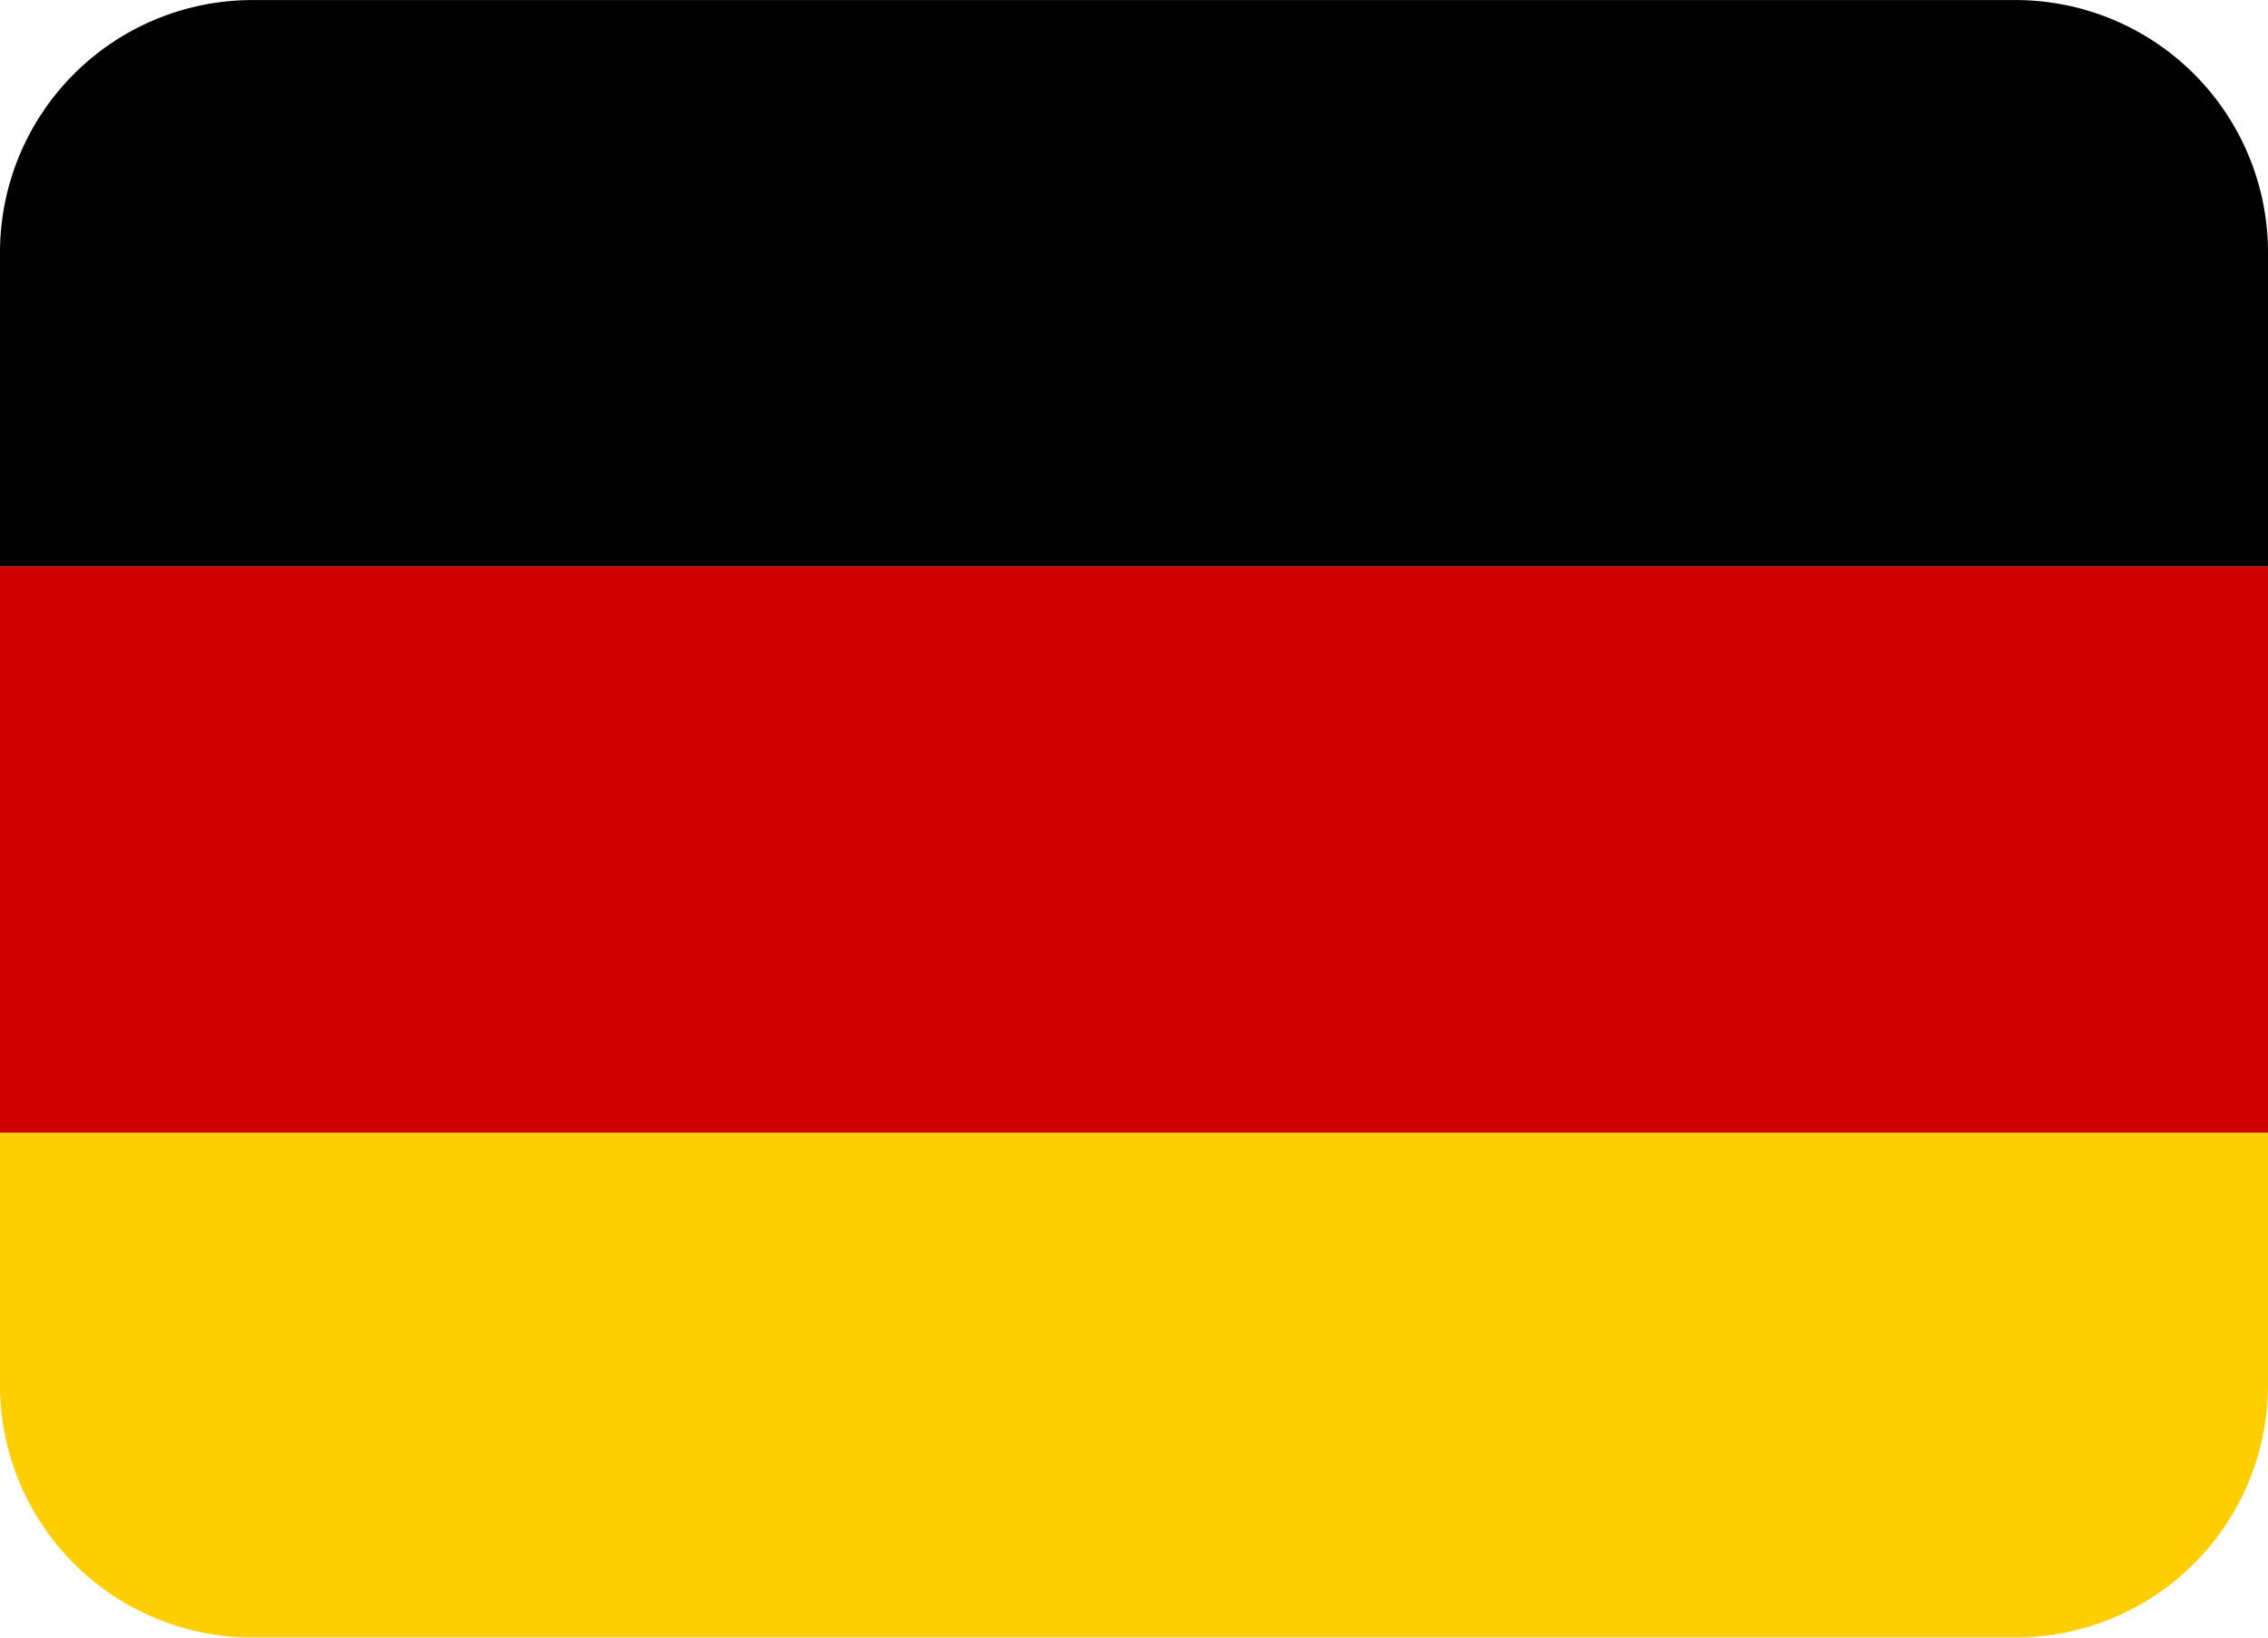 <?xml version="1.0" encoding="UTF-8" standalone="no"?>
<svg
   width="22.154"
   height="16"
   viewBox="0 0 0.997 0.72"
   aria-hidden="true"
   role="img"
   version="1.1"
   id="svg3"
   sodipodi:docname="Deutsch.svg"
   inkscape:version="1.4.2 (ebf0e94, 2025-05-08)"
   xmlns:inkscape="http://www.inkscape.org/namespaces/inkscape"
   xmlns:sodipodi="http://sodipodi.sourceforge.net/DTD/sodipodi-0.dtd"
   xmlns="http://www.w3.org/2000/svg"
   xmlns:svg="http://www.w3.org/2000/svg"
   xmlns:rdf="http://www.w3.org/1999/02/22-rdf-syntax-ns#"
   xmlns:cc="http://creativecommons.org/ns#"
   xmlns:dc="http://purl.org/dc/elements/1.1/">
  <title
     id="title1">Flag of Germany</title>
  <defs
     id="defs3" />
  <sodipodi:namedview
     id="namedview3"
     pagecolor="#EEEFFF"
     bordercolor="#000000"
     borderopacity="0.25"
     inkscape:showpageshadow="2"
     inkscape:pageopacity="0.0"
     inkscape:pagecheckerboard="0"
     inkscape:deskcolor="#d1d1d1"
     inkscape:zoom="0.89375"
     inkscape:cx="400"
     inkscape:cy="178.46154"
     inkscape:window-width="3840"
     inkscape:window-height="2054"
     inkscape:window-x="-11"
     inkscape:window-y="-11"
     inkscape:window-maximized="1"
     inkscape:current-layer="svg3"
     showgrid="false" />
  <path
     fill="#ffce00"
     d="M 0,0.609 A 0.111,0.111 0 0 0 0.111,0.72 H 0.886 A 0.111,0.111 0 0 0 0.997,0.609 V 0.498 H 0 Z"
     id="path1"
     style="stroke-width:0.028" />
  <path
     fill="#d00000"
     d="M 0,0.249 H 0.997 V 0.498 H 0 Z"
     id="path2"
     style="stroke-width:0.028" />
  <path
     fill="#000000"
     d="M 0.886,0 H 0.111 A 0.111,0.111 0 0 0 0,0.111 V 0.249 H 0.997 V 0.111 A 0.111,0.111 0 0 0 0.886,0 Z"
     id="path3"
     style="stroke-width:0.028" />
</svg>
